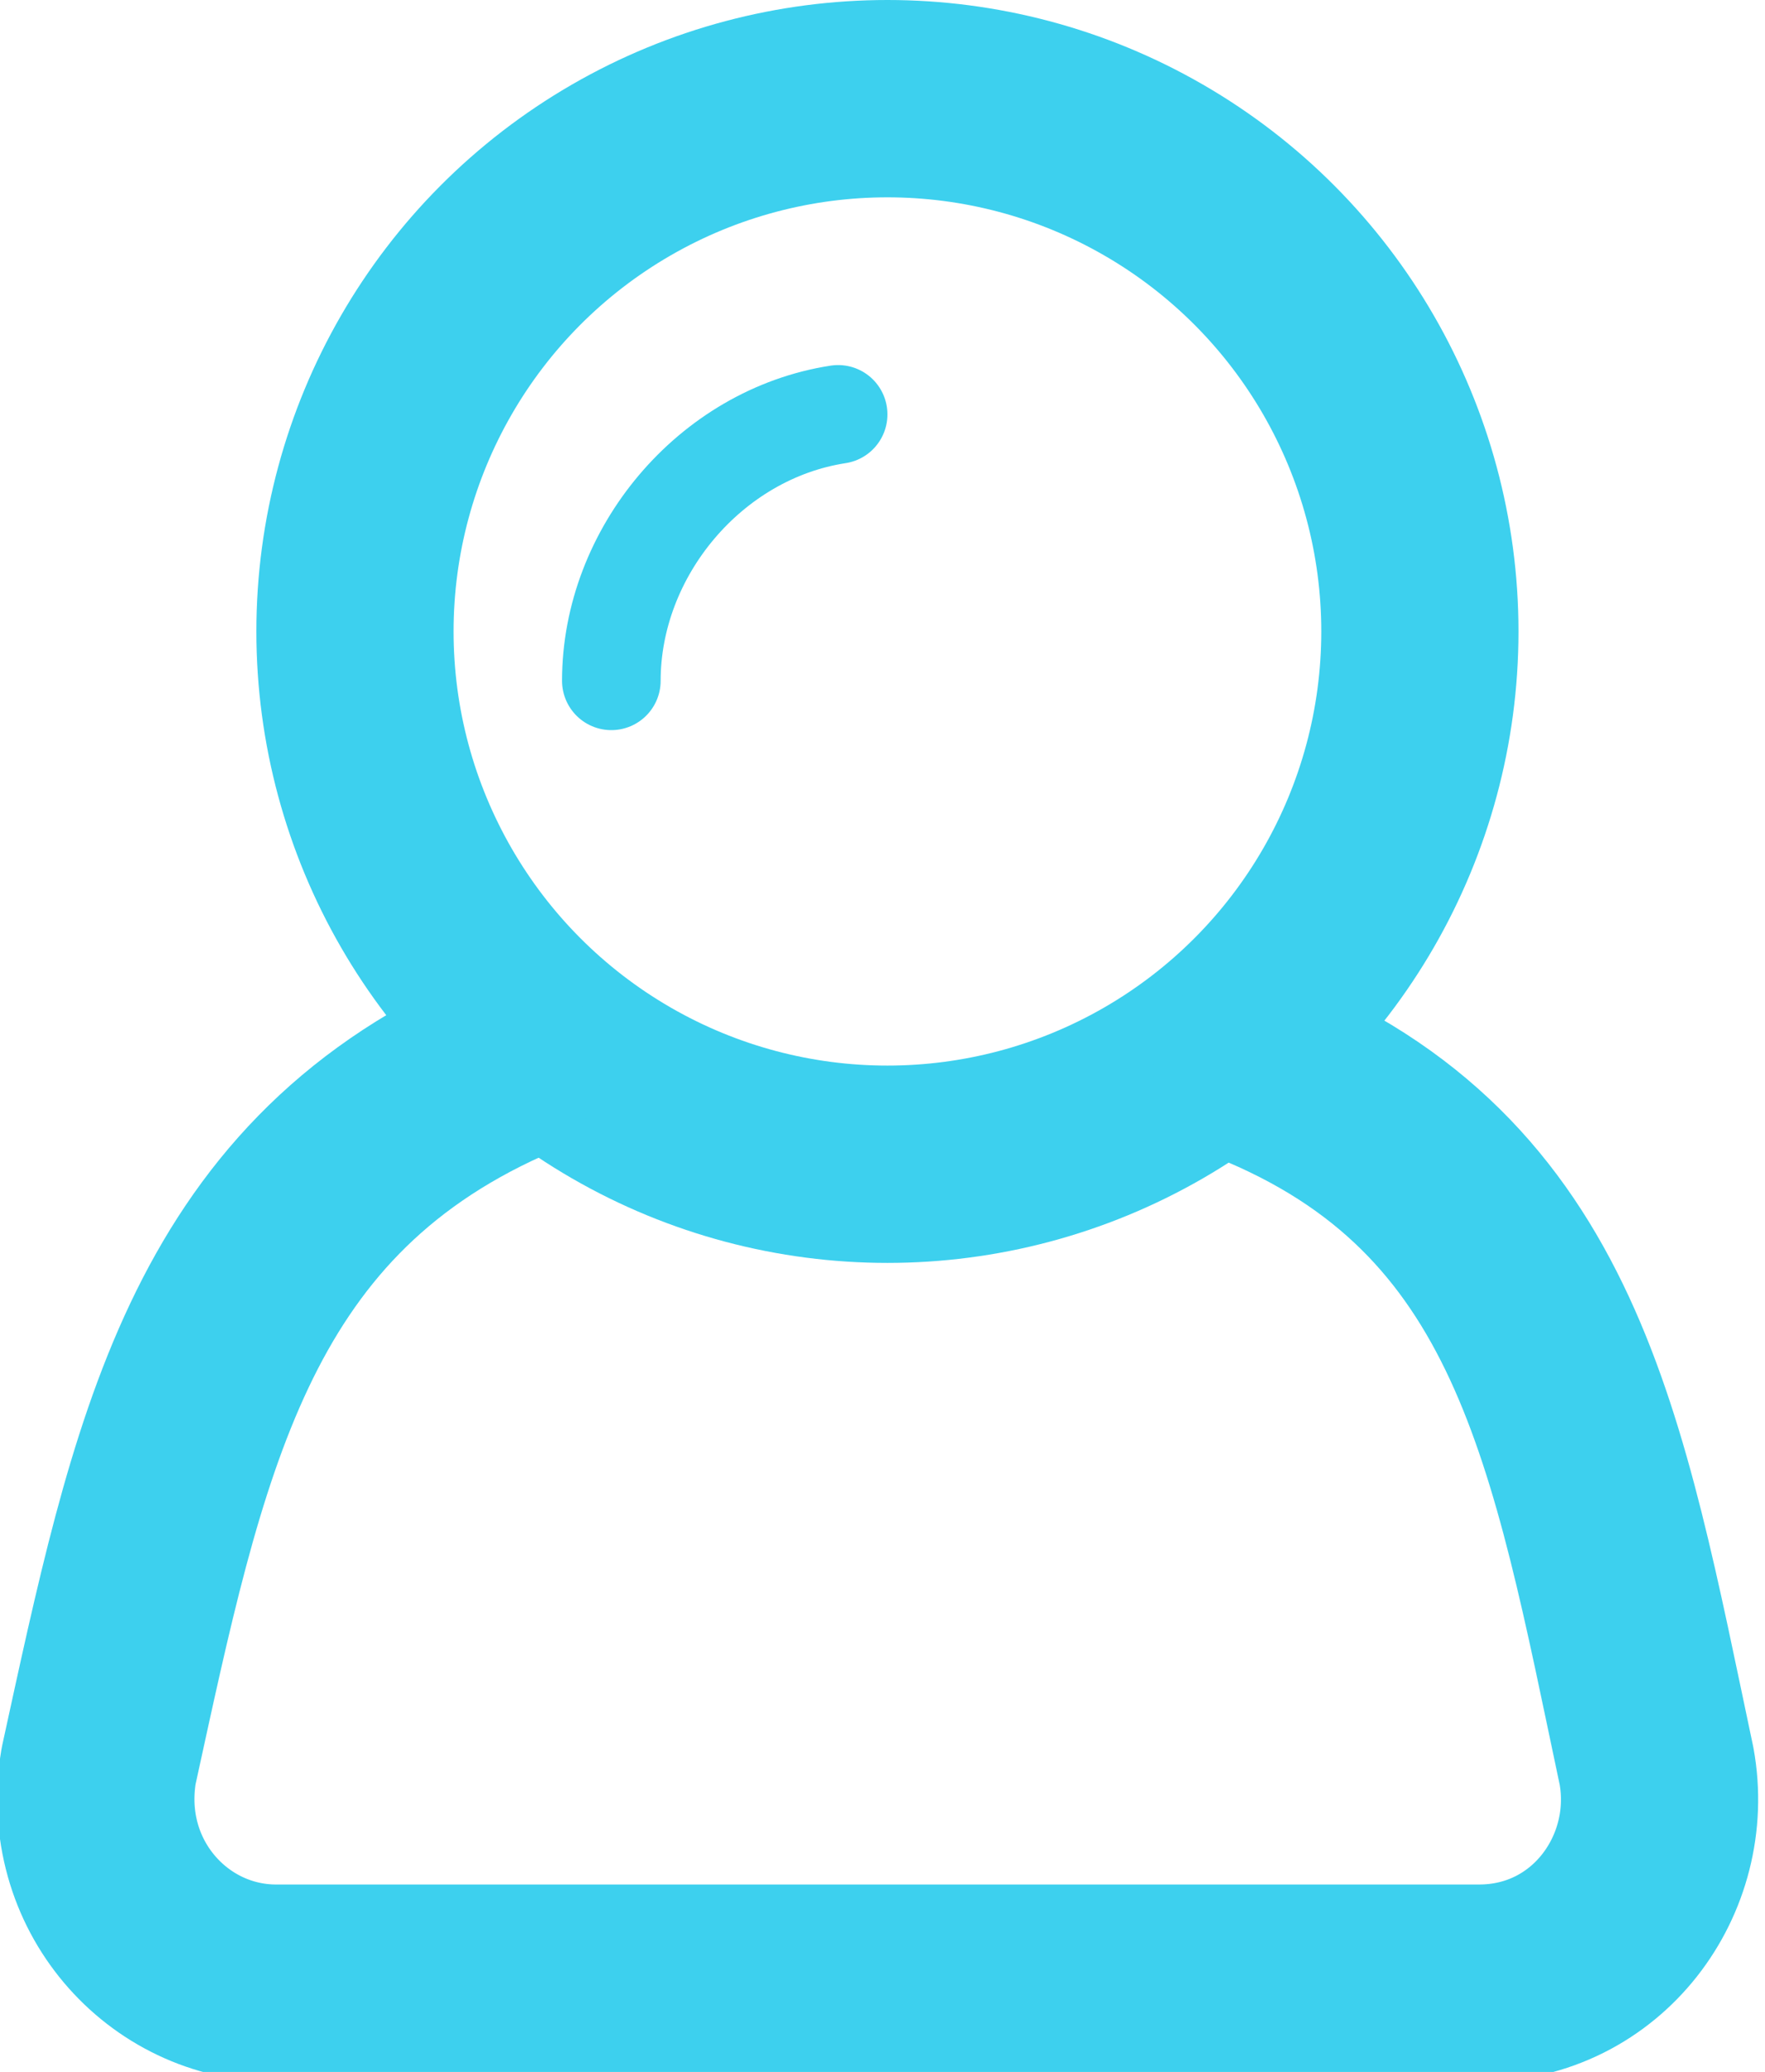 <?xml version="1.0" encoding="utf-8"?>
<!-- Generator: Adobe Illustrator 21.0.0, SVG Export Plug-In . SVG Version: 6.00 Build 0)  -->
<svg version="1.1" id="图层_1" xmlns="http://www.w3.org/2000/svg" xmlns:xlink="http://www.w3.org/1999/xlink" x="0px" y="0px"
	 width="17.9px" height="21px" viewBox="0 0 17.9 21" style="enable-background:new 0 0 17.9 21;" xml:space="preserve">
<style type="text/css">
	.st0{fill:none;stroke:#3DD0EE;stroke-width:2;stroke-linecap:round;stroke-linejoin:round;stroke-miterlimit:10;}
	.st1{fill:none;stroke:#3DD0EE;stroke-linecap:round;stroke-linejoin:round;stroke-miterlimit:10;}
</style>
<circle class="st0" cx="9" cy="6.4" r="5.4"/>
<path class="st1" d="M6.2,6.9c0-1.3,1-2.5,2.3-2.7"/>
<path class="st0" d="M12.7,10.8c3,1.2,3.4,3.8,4.1,7.1c0.2,1.1-0.6,2.2-1.8,2.2H2.8c-1.1,0-2-1-1.8-2.2c0.7-3.2,1.2-5.8,4.1-7.1"/>
</svg>
